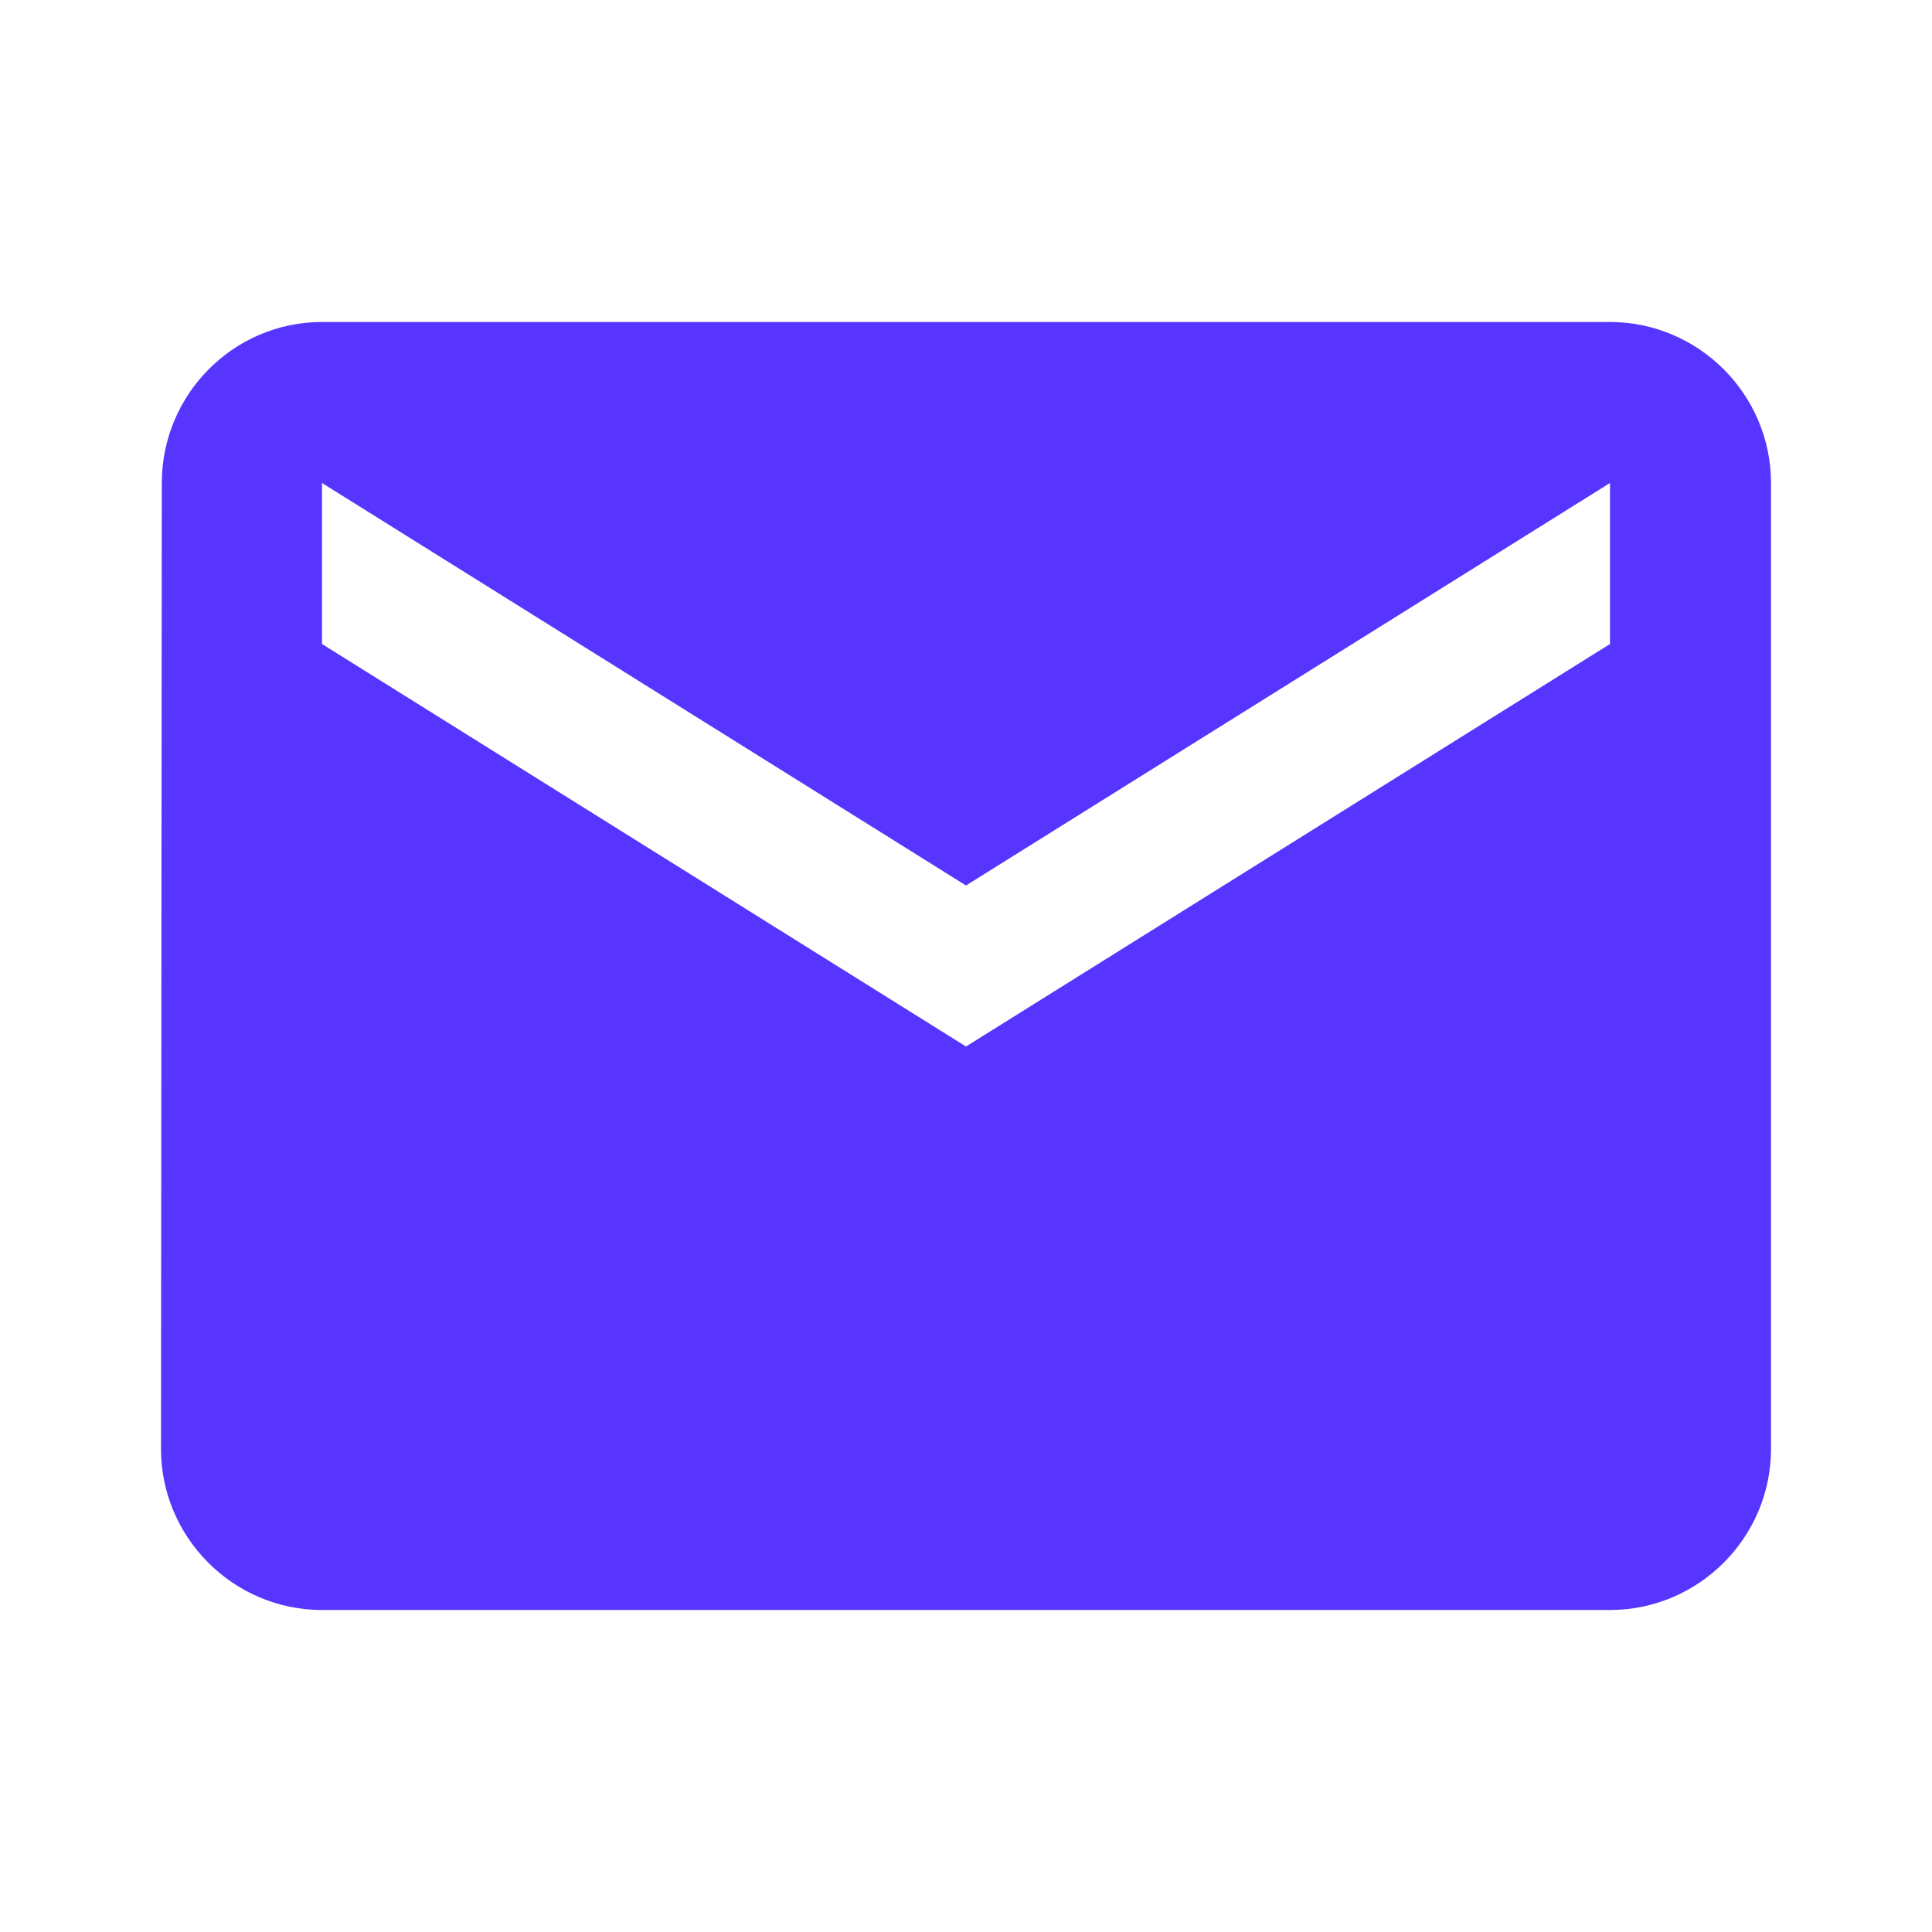 <svg width="48" height="48" fill="none" xmlns="http://www.w3.org/2000/svg"><path d="M40 8H8c-2.2 0-3.98 1.8-3.98 4L4 36c0 2.2 1.8 4 4 4h32c2.2 0 4-1.8 4-4V12c0-2.2-1.8-4-4-4zm0 8L24 26 8 16v-4l16 10 16-10v4z" fill="#5835FF"/></svg>